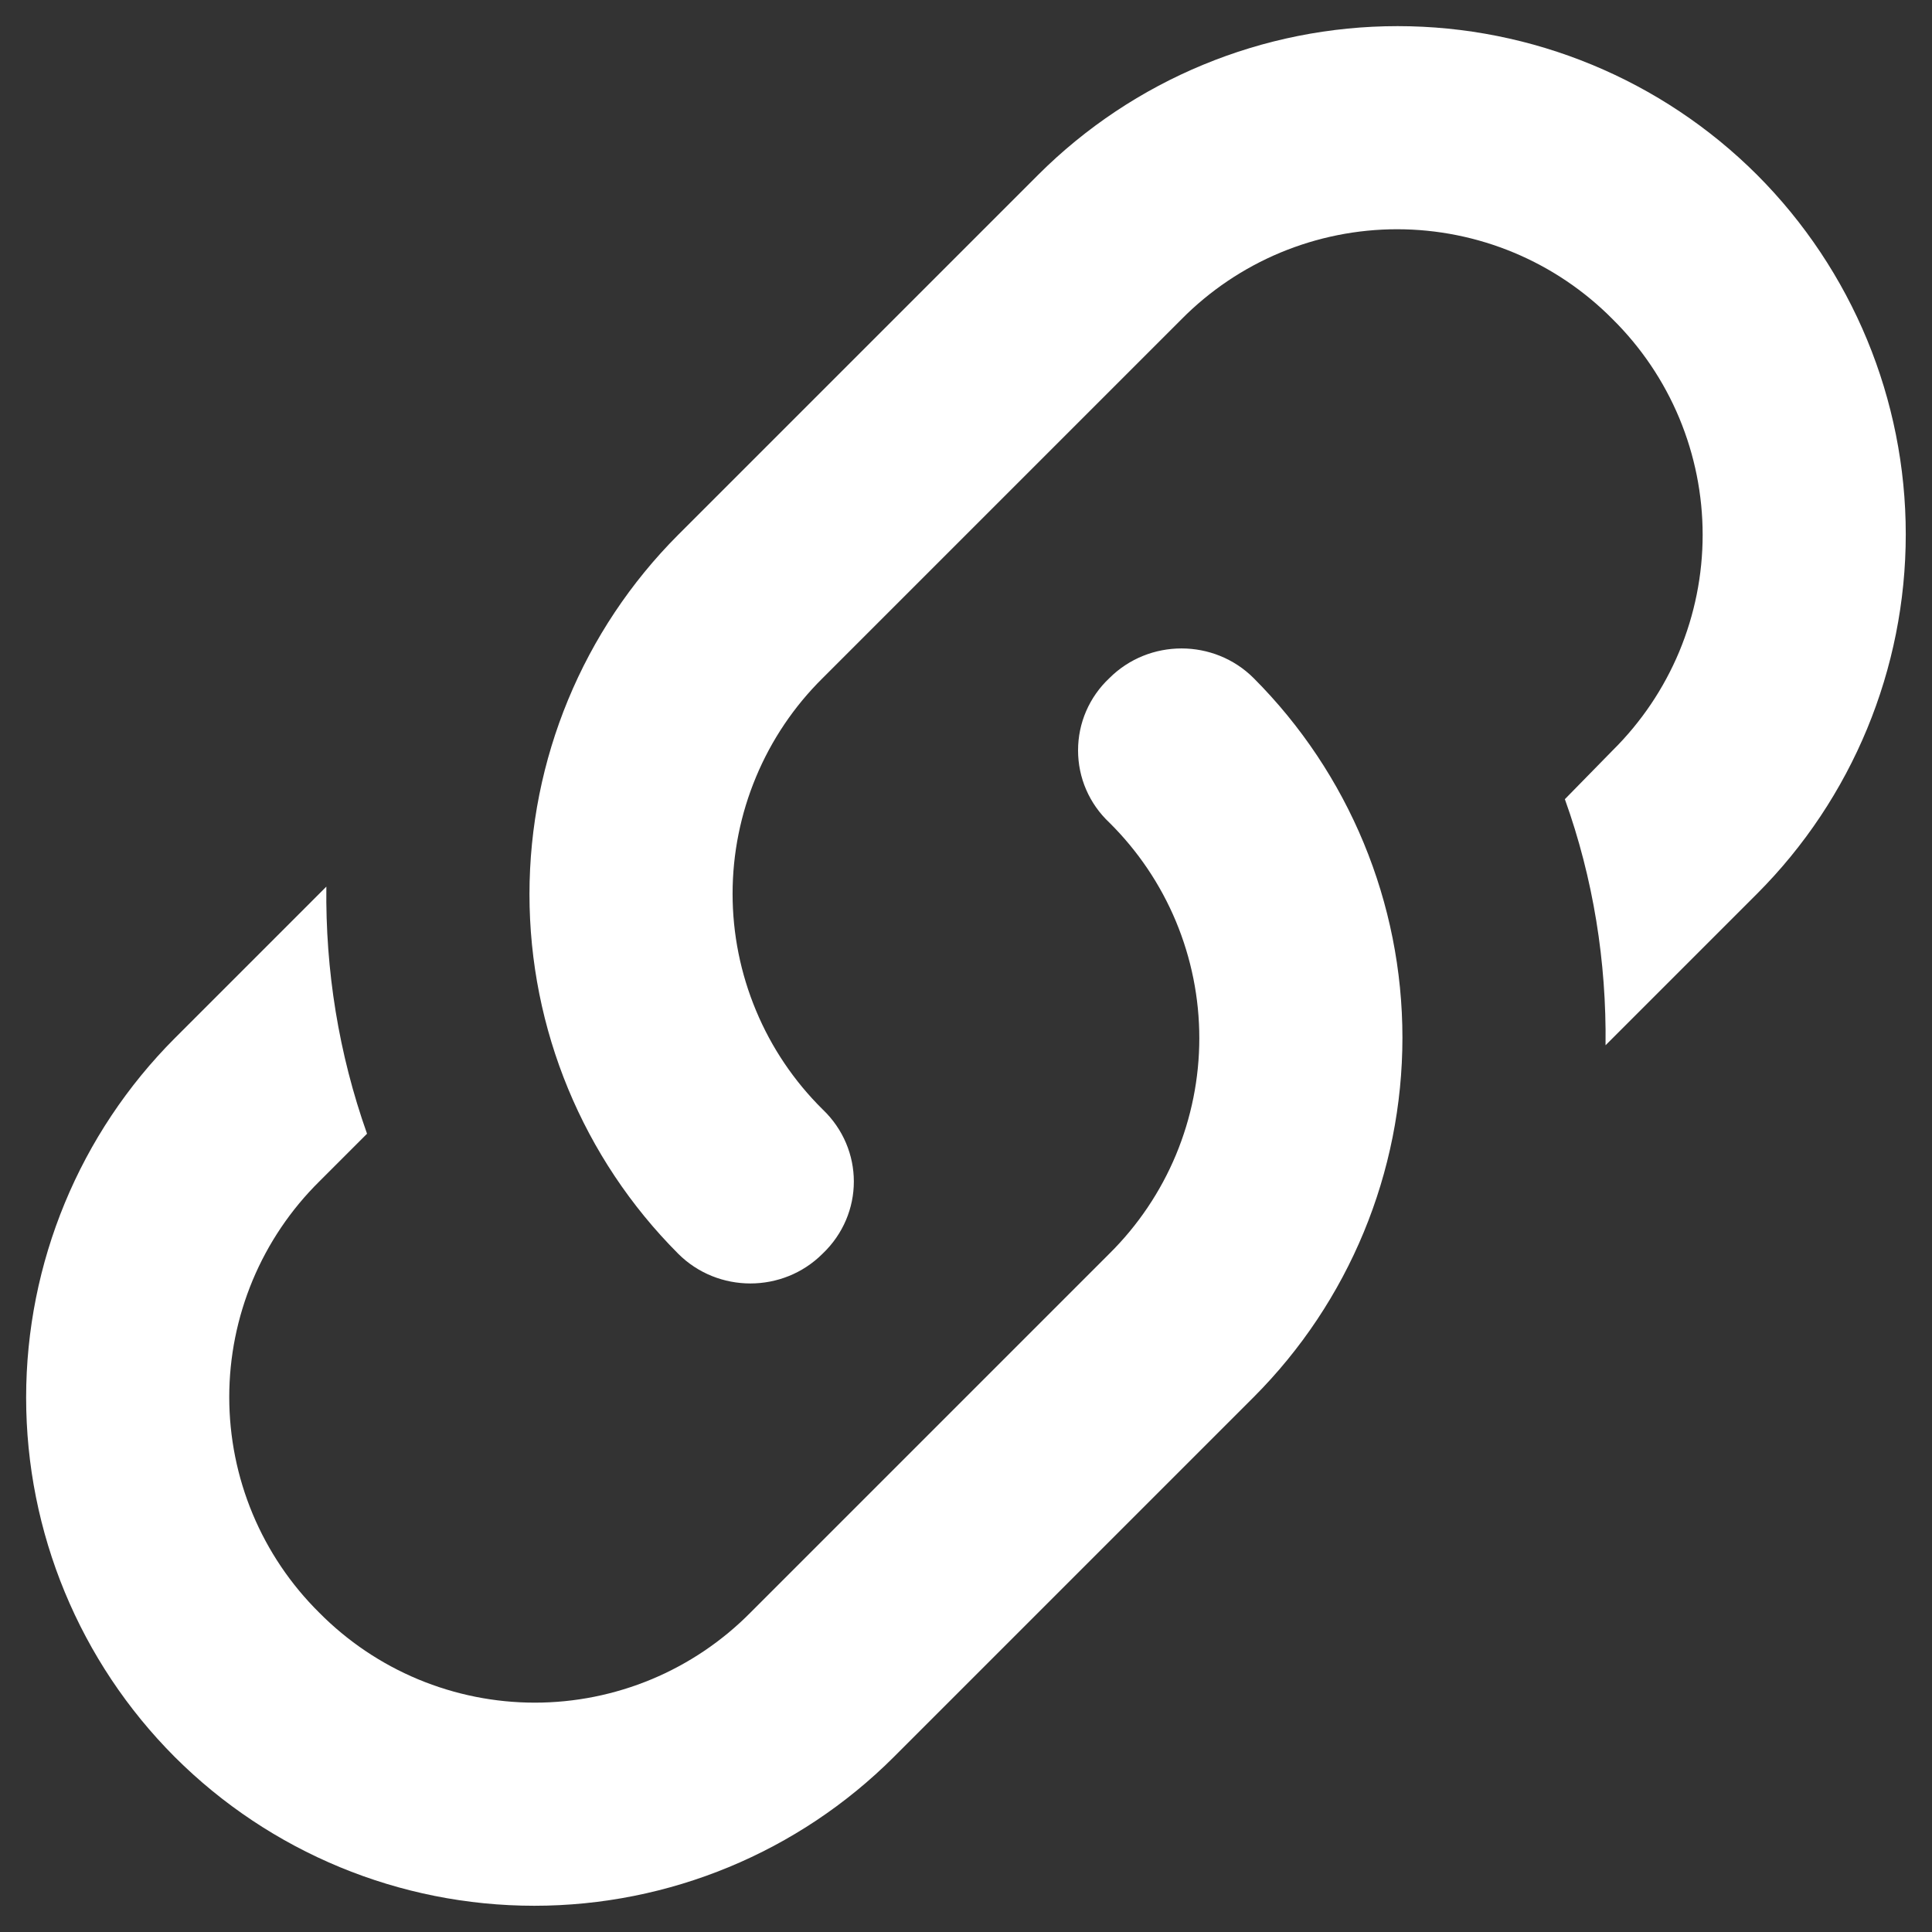 <svg width="38" height="38" viewBox="0 0 38 38" fill="none" xmlns="http://www.w3.org/2000/svg">
<rect x="0" y="0" width="38" height="38" fill="#333333" stroke="none"/>
<path d="M16.179 21.819C16.999 22.599 16.999 23.879 16.179 24.659C15.399 25.439 14.119 25.439 13.339 24.659C11.466 22.783 10.414 20.24 10.414 17.589C10.414 14.938 11.466 12.395 13.339 10.519L20.419 3.439C22.295 1.566 24.838 0.514 27.489 0.514C30.14 0.514 32.683 1.566 34.559 3.439C36.432 5.315 37.484 7.858 37.484 10.509C37.484 13.16 36.432 15.703 34.559 17.579L31.579 20.559C31.599 18.919 31.339 17.279 30.779 15.719L31.719 14.759C32.28 14.204 32.725 13.544 33.029 12.816C33.332 12.088 33.489 11.308 33.489 10.519C33.489 9.73 33.332 8.95 33.029 8.222C32.725 7.494 32.28 6.834 31.719 6.279C31.164 5.718 30.504 5.273 29.776 4.969C29.049 4.666 28.268 4.509 27.479 4.509C26.69 4.509 25.91 4.666 25.182 4.969C24.454 5.273 23.794 5.718 23.239 6.279L16.179 13.339C15.618 13.894 15.173 14.554 14.87 15.282C14.566 16.01 14.409 16.79 14.409 17.579C14.409 18.368 14.566 19.148 14.87 19.876C15.173 20.604 15.618 21.264 16.179 21.819ZM21.819 13.339C22.599 12.559 23.879 12.559 24.659 13.339C26.532 15.215 27.584 17.758 27.584 20.409C27.584 23.06 26.532 25.603 24.659 27.479L17.579 34.559C15.703 36.432 13.16 37.484 10.509 37.484C7.858 37.484 5.315 36.432 3.439 34.559C1.566 32.683 0.514 30.14 0.514 27.489C0.514 24.838 1.566 22.295 3.439 20.419L6.419 17.439C6.399 19.079 6.659 20.719 7.219 22.299L6.279 23.239C5.718 23.794 5.273 24.454 4.969 25.182C4.666 25.91 4.509 26.69 4.509 27.479C4.509 28.268 4.666 29.049 4.969 29.776C5.273 30.504 5.718 31.164 6.279 31.719C6.834 32.28 7.494 32.725 8.222 33.029C8.95 33.332 9.73 33.489 10.519 33.489C11.308 33.489 12.088 33.332 12.816 33.029C13.544 32.725 14.204 32.28 14.759 31.719L21.819 24.659C22.38 24.104 22.825 23.444 23.129 22.716C23.432 21.988 23.589 21.208 23.589 20.419C23.589 19.63 23.432 18.85 23.129 18.122C22.825 17.394 22.38 16.734 21.819 16.179C21.625 15.997 21.47 15.777 21.364 15.533C21.258 15.289 21.204 15.025 21.204 14.759C21.204 14.493 21.258 14.229 21.364 13.985C21.47 13.741 21.625 13.521 21.819 13.339Z" fill="white"/>
</svg>
